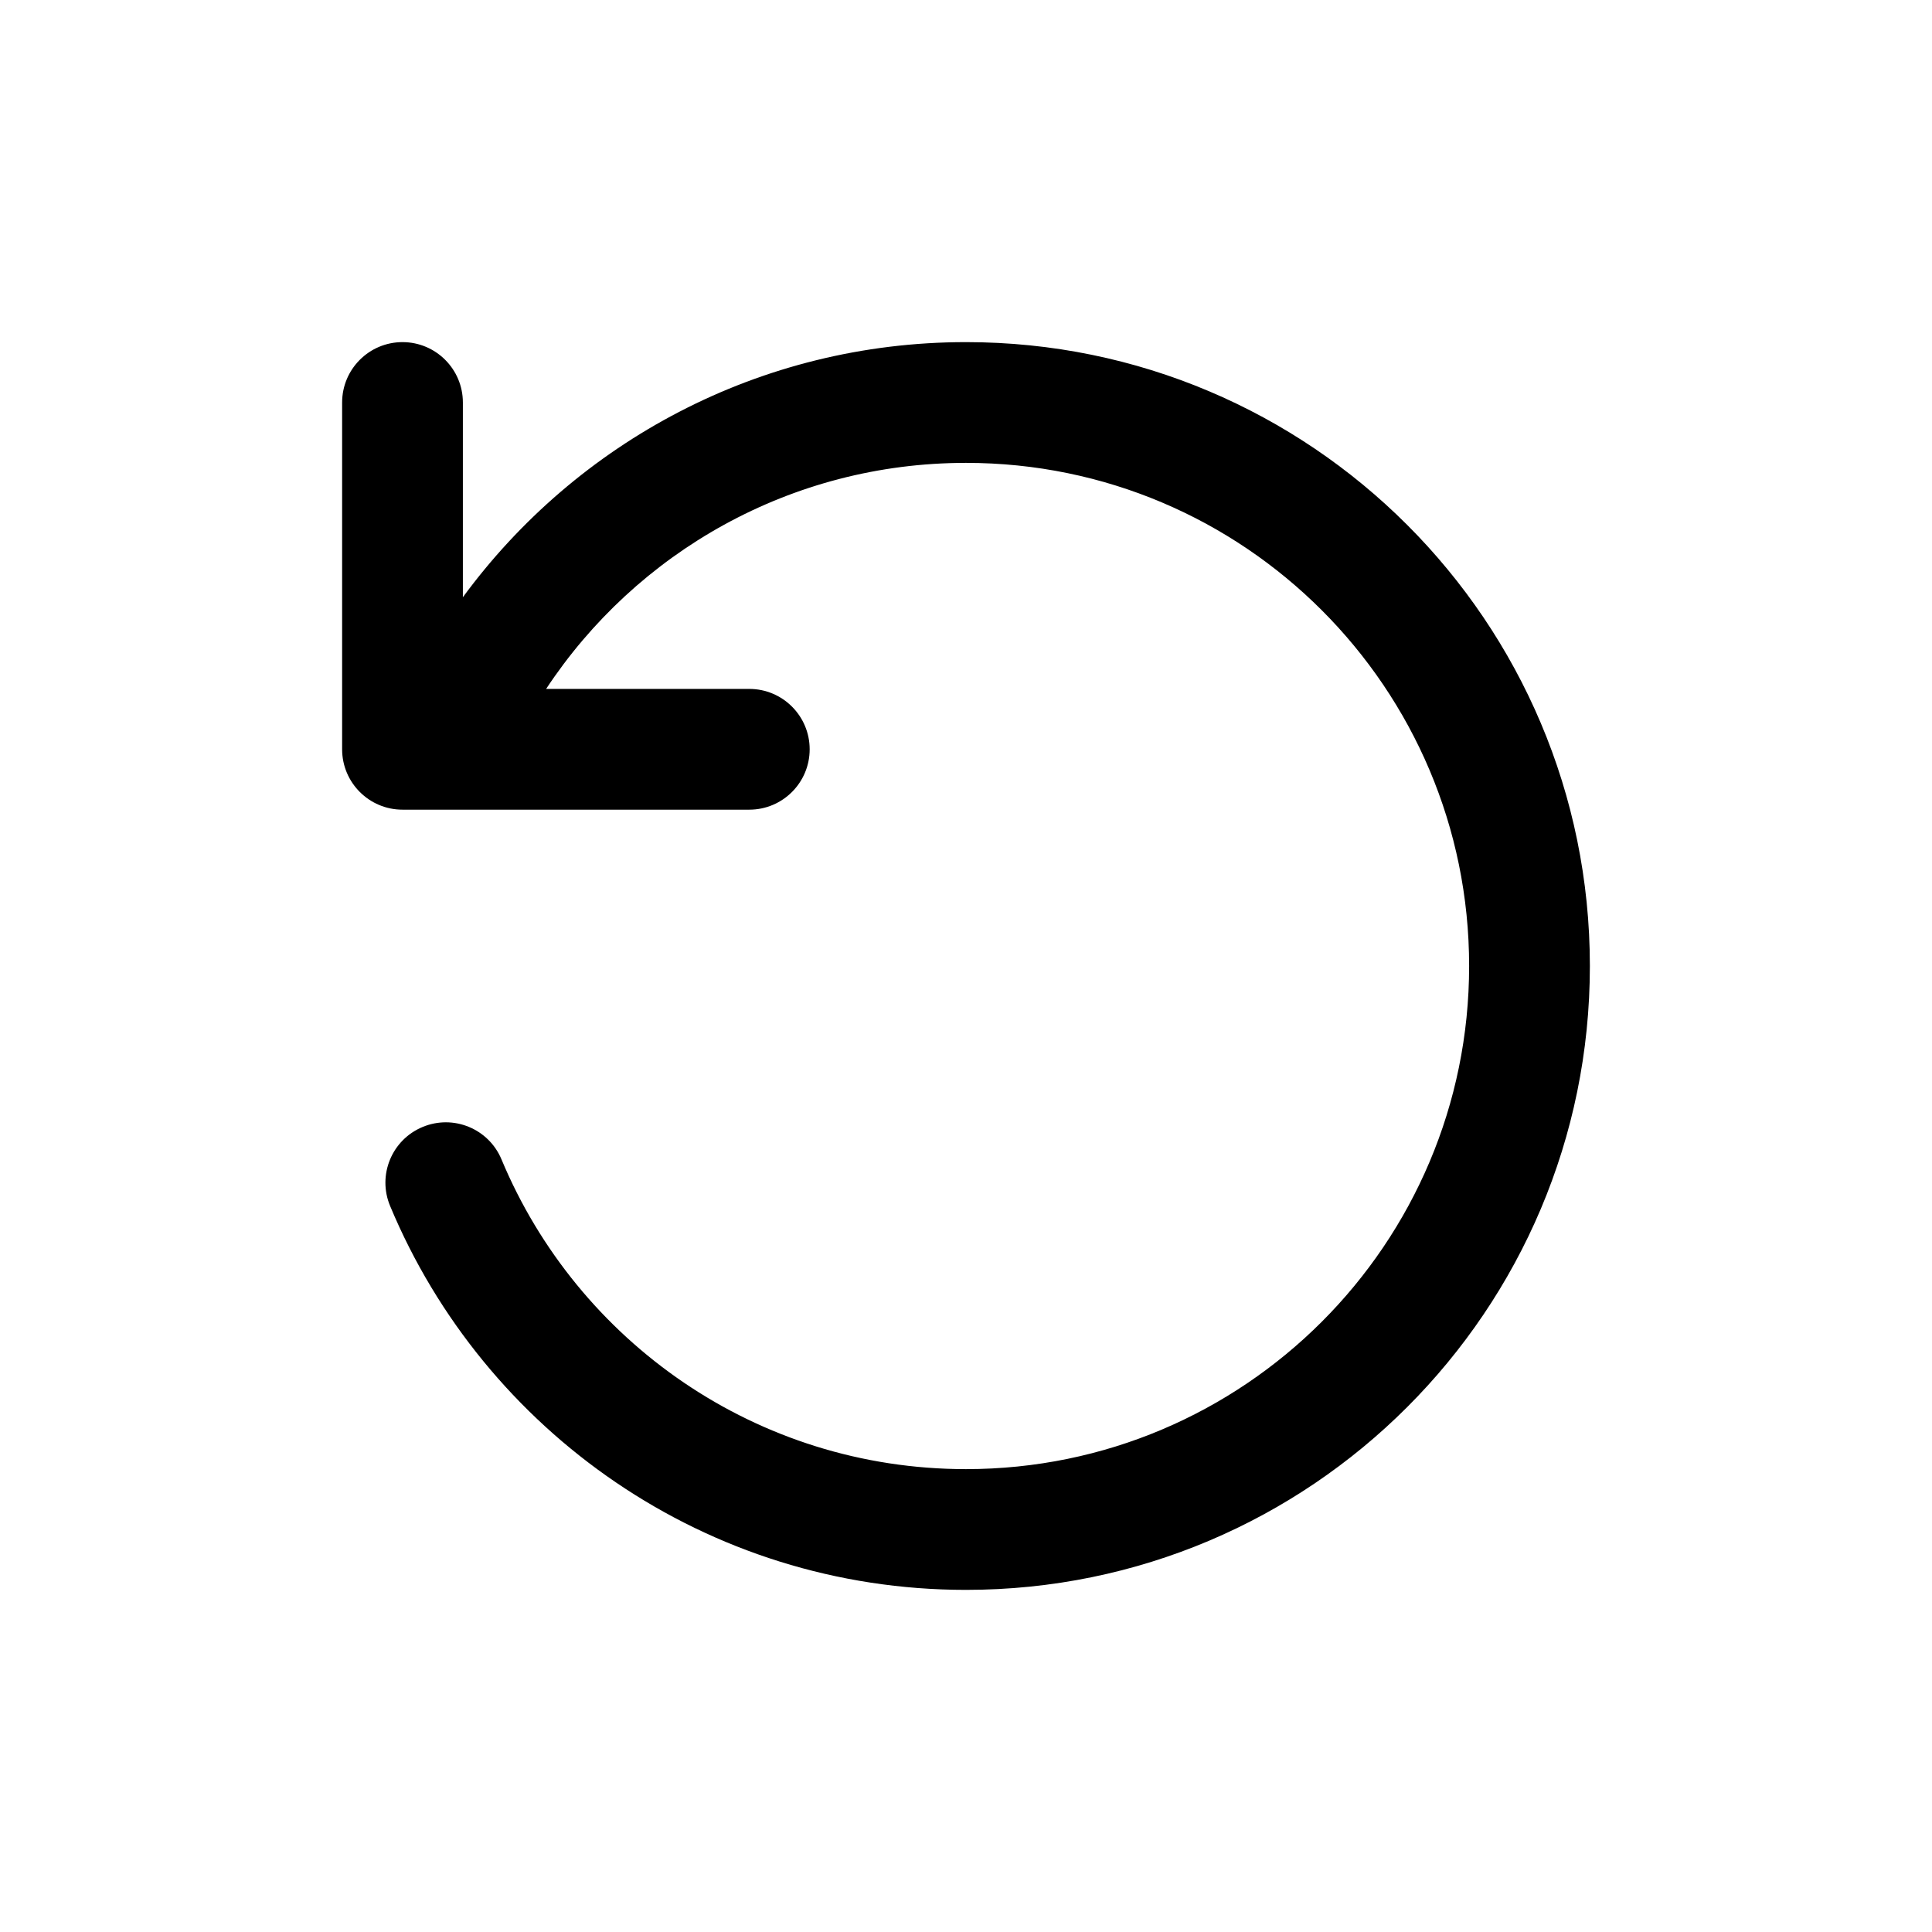 <svg width="24" height="24" viewBox="0 0 24 24" fill="none" xmlns="http://www.w3.org/2000/svg">
  <path fill-rule="evenodd" clip-rule="evenodd" d="M5.75 5C5.75 4.586 5.414 4.25 5 4.25C4.586 4.25 4.25 4.586 4.25 5V9.308C4.25 9.722 4.586 10.058 5 10.058H5.521C5.532 10.058 5.543 10.058 5.555 10.058H9.308C9.722 10.058 10.058 9.722 10.058 9.308C10.058 8.894 9.722 8.558 9.308 8.558H6.784C7.902 6.865 9.821 5.75 12 5.75C15.452 5.75 18.25 8.548 18.25 12C18.25 15.452 15.452 18.25 12 18.25C9.401 18.25 7.173 16.664 6.23 14.403C6.071 14.021 5.632 13.84 5.249 14C4.867 14.159 4.686 14.598 4.846 14.981C6.013 17.78 8.775 19.75 12 19.75C16.28 19.75 19.75 16.28 19.75 12C19.75 7.72 16.28 4.25 12 4.25C9.433 4.25 7.16 5.498 5.75 7.419V5Z" fill="currentColor" />
</svg>
